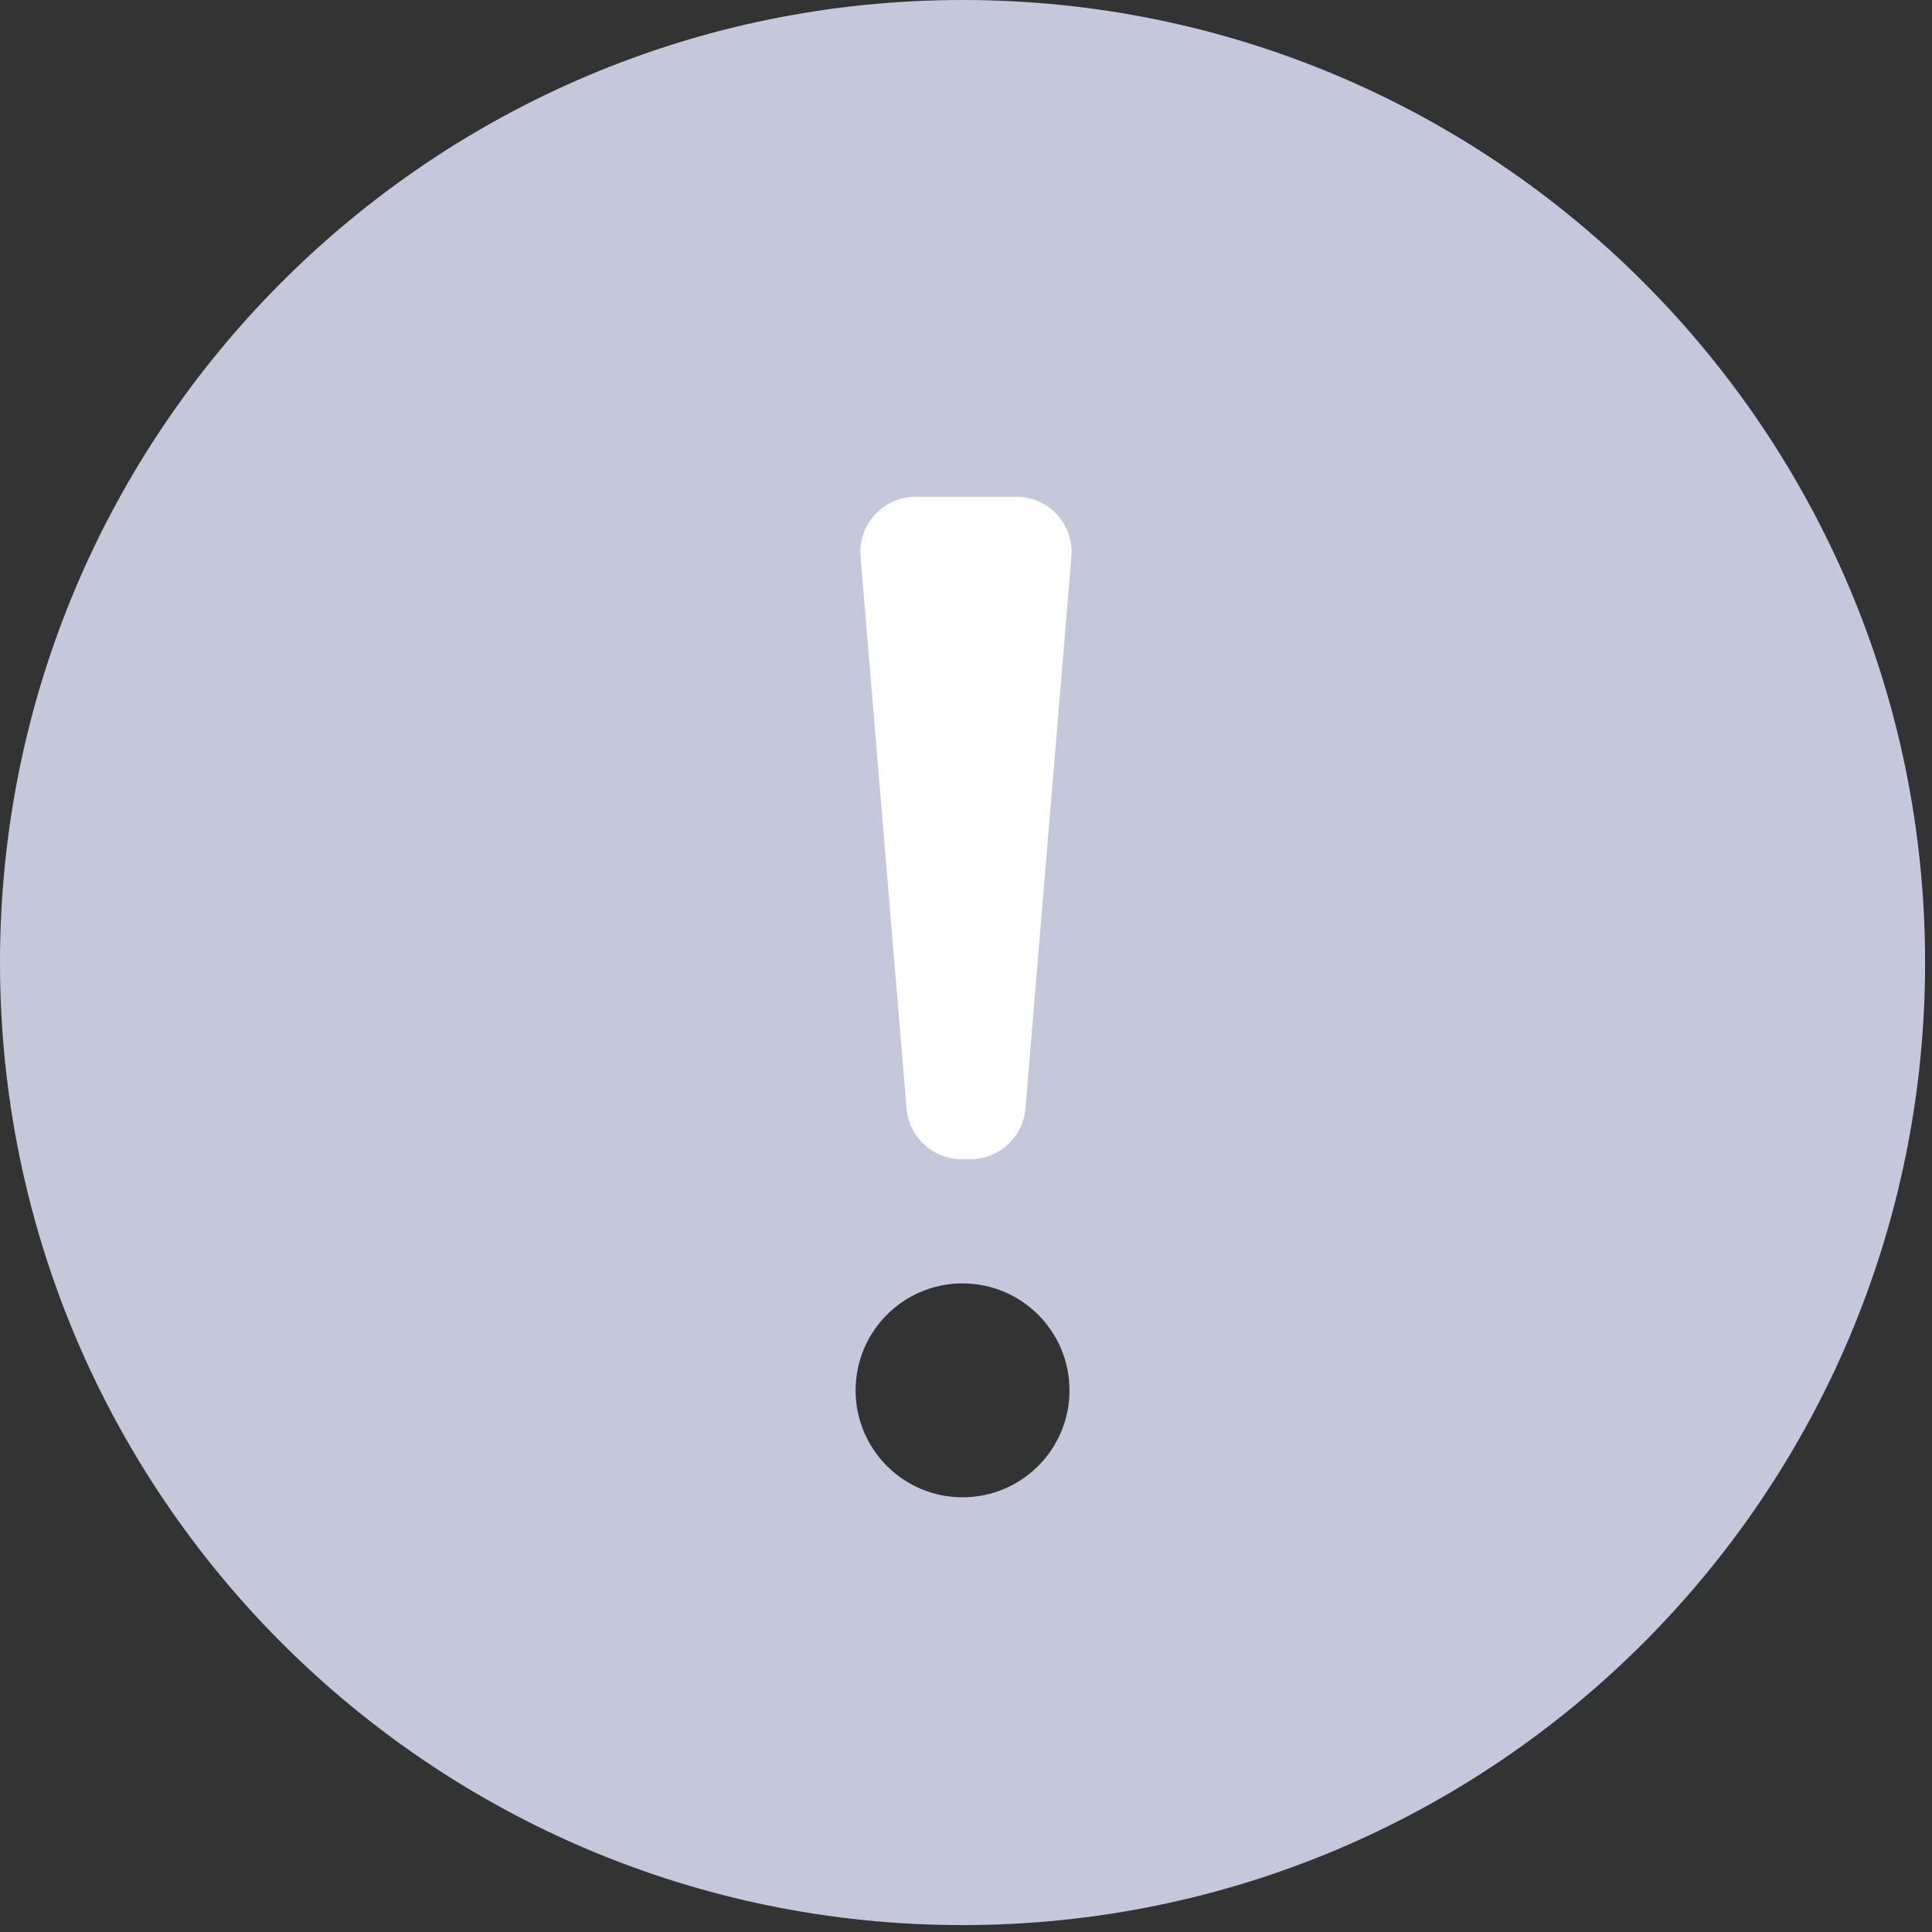 <svg width="70" height="70" viewBox="0 0 70 70" fill="none" xmlns="http://www.w3.org/2000/svg">
<rect x="0" y="0" width="70" height="70" fill="#333333" stroke="none"/>
<path fill-rule="evenodd" clip-rule="evenodd" d="M34.875 0C15.614 0 0 15.614 0 34.875C0 54.136 15.614 69.75 34.875 69.75C54.136 69.75 69.75 54.136 69.75 34.875C69.75 15.614 54.136 0 34.875 0ZM34.875 46.5C32.735 46.5 31 48.235 31 50.375C31 52.515 32.735 54.25 34.875 54.25C37.015 54.25 38.75 52.515 38.75 50.375C38.75 48.235 37.015 46.5 34.875 46.5Z" fill="#C5C8DA"/>
<path d="M31.18 20.166C31.083 19 32.004 18 33.174 18H36.826C37.996 18 38.917 19 38.819 20.166L37.153 40.166C37.066 41.203 36.2 42 35.16 42H34.84C33.8 42 32.934 41.203 32.847 40.166L31.18 20.166Z" fill="white"/>
</svg>
